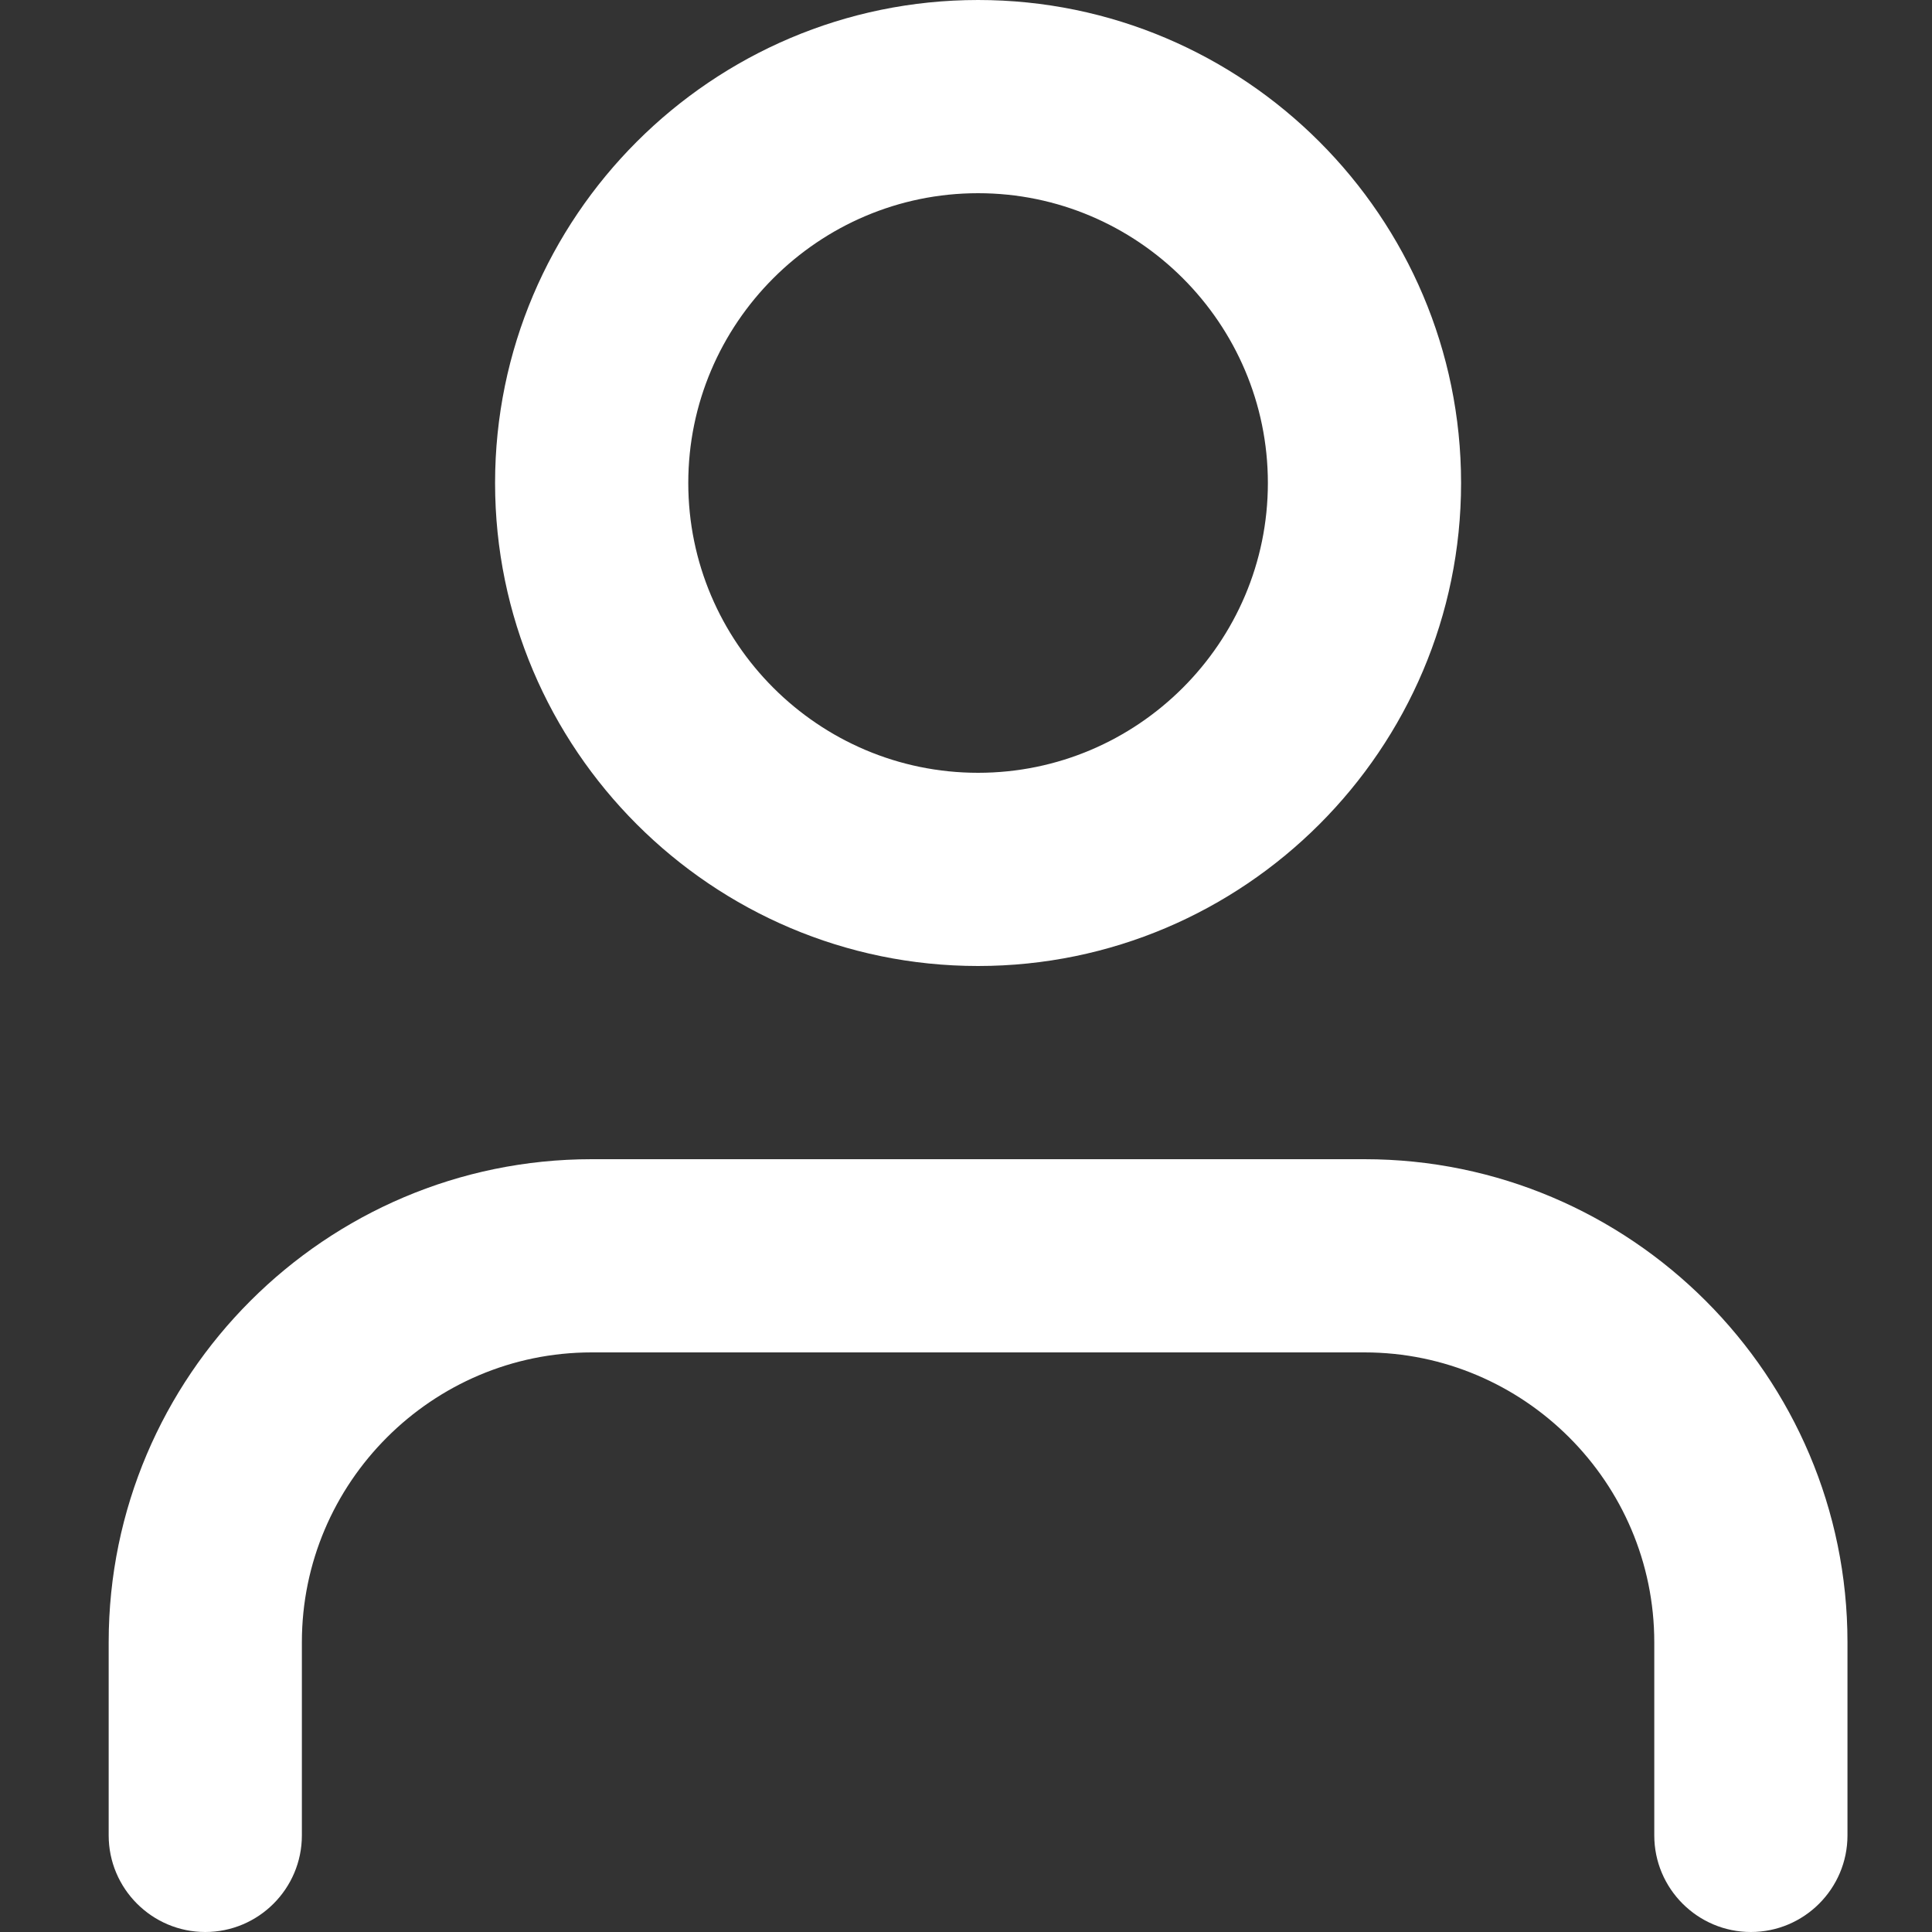 <?xml version="1.0" encoding="UTF-8"?>
<svg width="16px" height="16px" viewBox="0 0 16 16" version="1.1" xmlns="http://www.w3.org/2000/svg" xmlns:xlink="http://www.w3.org/1999/xlink">
    <rect x="0" y="0" width="16" height="16" fill="#333333" stroke="none"/>
    <!-- Generator: Sketch 55.2 (78181) - https://sketchapp.com -->
    <title>Shape</title>
    <desc>Created with Sketch.</desc>
    <g id="Page-1" stroke="none" stroke-width="1" fill="none" fill-rule="evenodd">
        <g id="03.Login" transform="translate(-380, -504)" fill="#FFFFFF" fill-rule="nonzero">
            <g id="noun_User_2499966" transform="translate(380, 504)">
                <path d="M8.1,8 C5.896,8 4.1,6.204 4.1,4 C4.1,1.796 5.896,0 8.1,0 C10.304,0 12.1,1.796 12.1,4 C12.1,6.204 10.304,8 8.1,8 Z M8.1,6.4 C9.422,6.4 10.5,5.322 10.5,4 C10.5,2.678 9.422,1.6 8.1,1.6 C6.778,1.6 5.7,2.678 5.7,4 C5.7,5.322 6.778,6.4 8.1,6.4 Z M15.3,15.2 C15.3,15.641 14.941,16 14.5,16 C14.059,16 13.7,15.641 13.7,15.2 L13.7,13.6 C13.7,12.278 12.622,11.2 11.3,11.2 L4.9,11.2 C3.578,11.2 2.5,12.278 2.5,13.6 L2.5,15.2 C2.5,15.641 2.141,16 1.7,16 C1.259,16 0.9,15.641 0.9,15.2 L0.9,13.6 C0.9,11.396 2.696,9.6 4.9,9.6 L11.3,9.6 C13.504,9.6 15.3,11.396 15.3,13.6 L15.3,15.2 Z" id="Shape"></path>
            </g>
        </g>
    </g>
</svg>